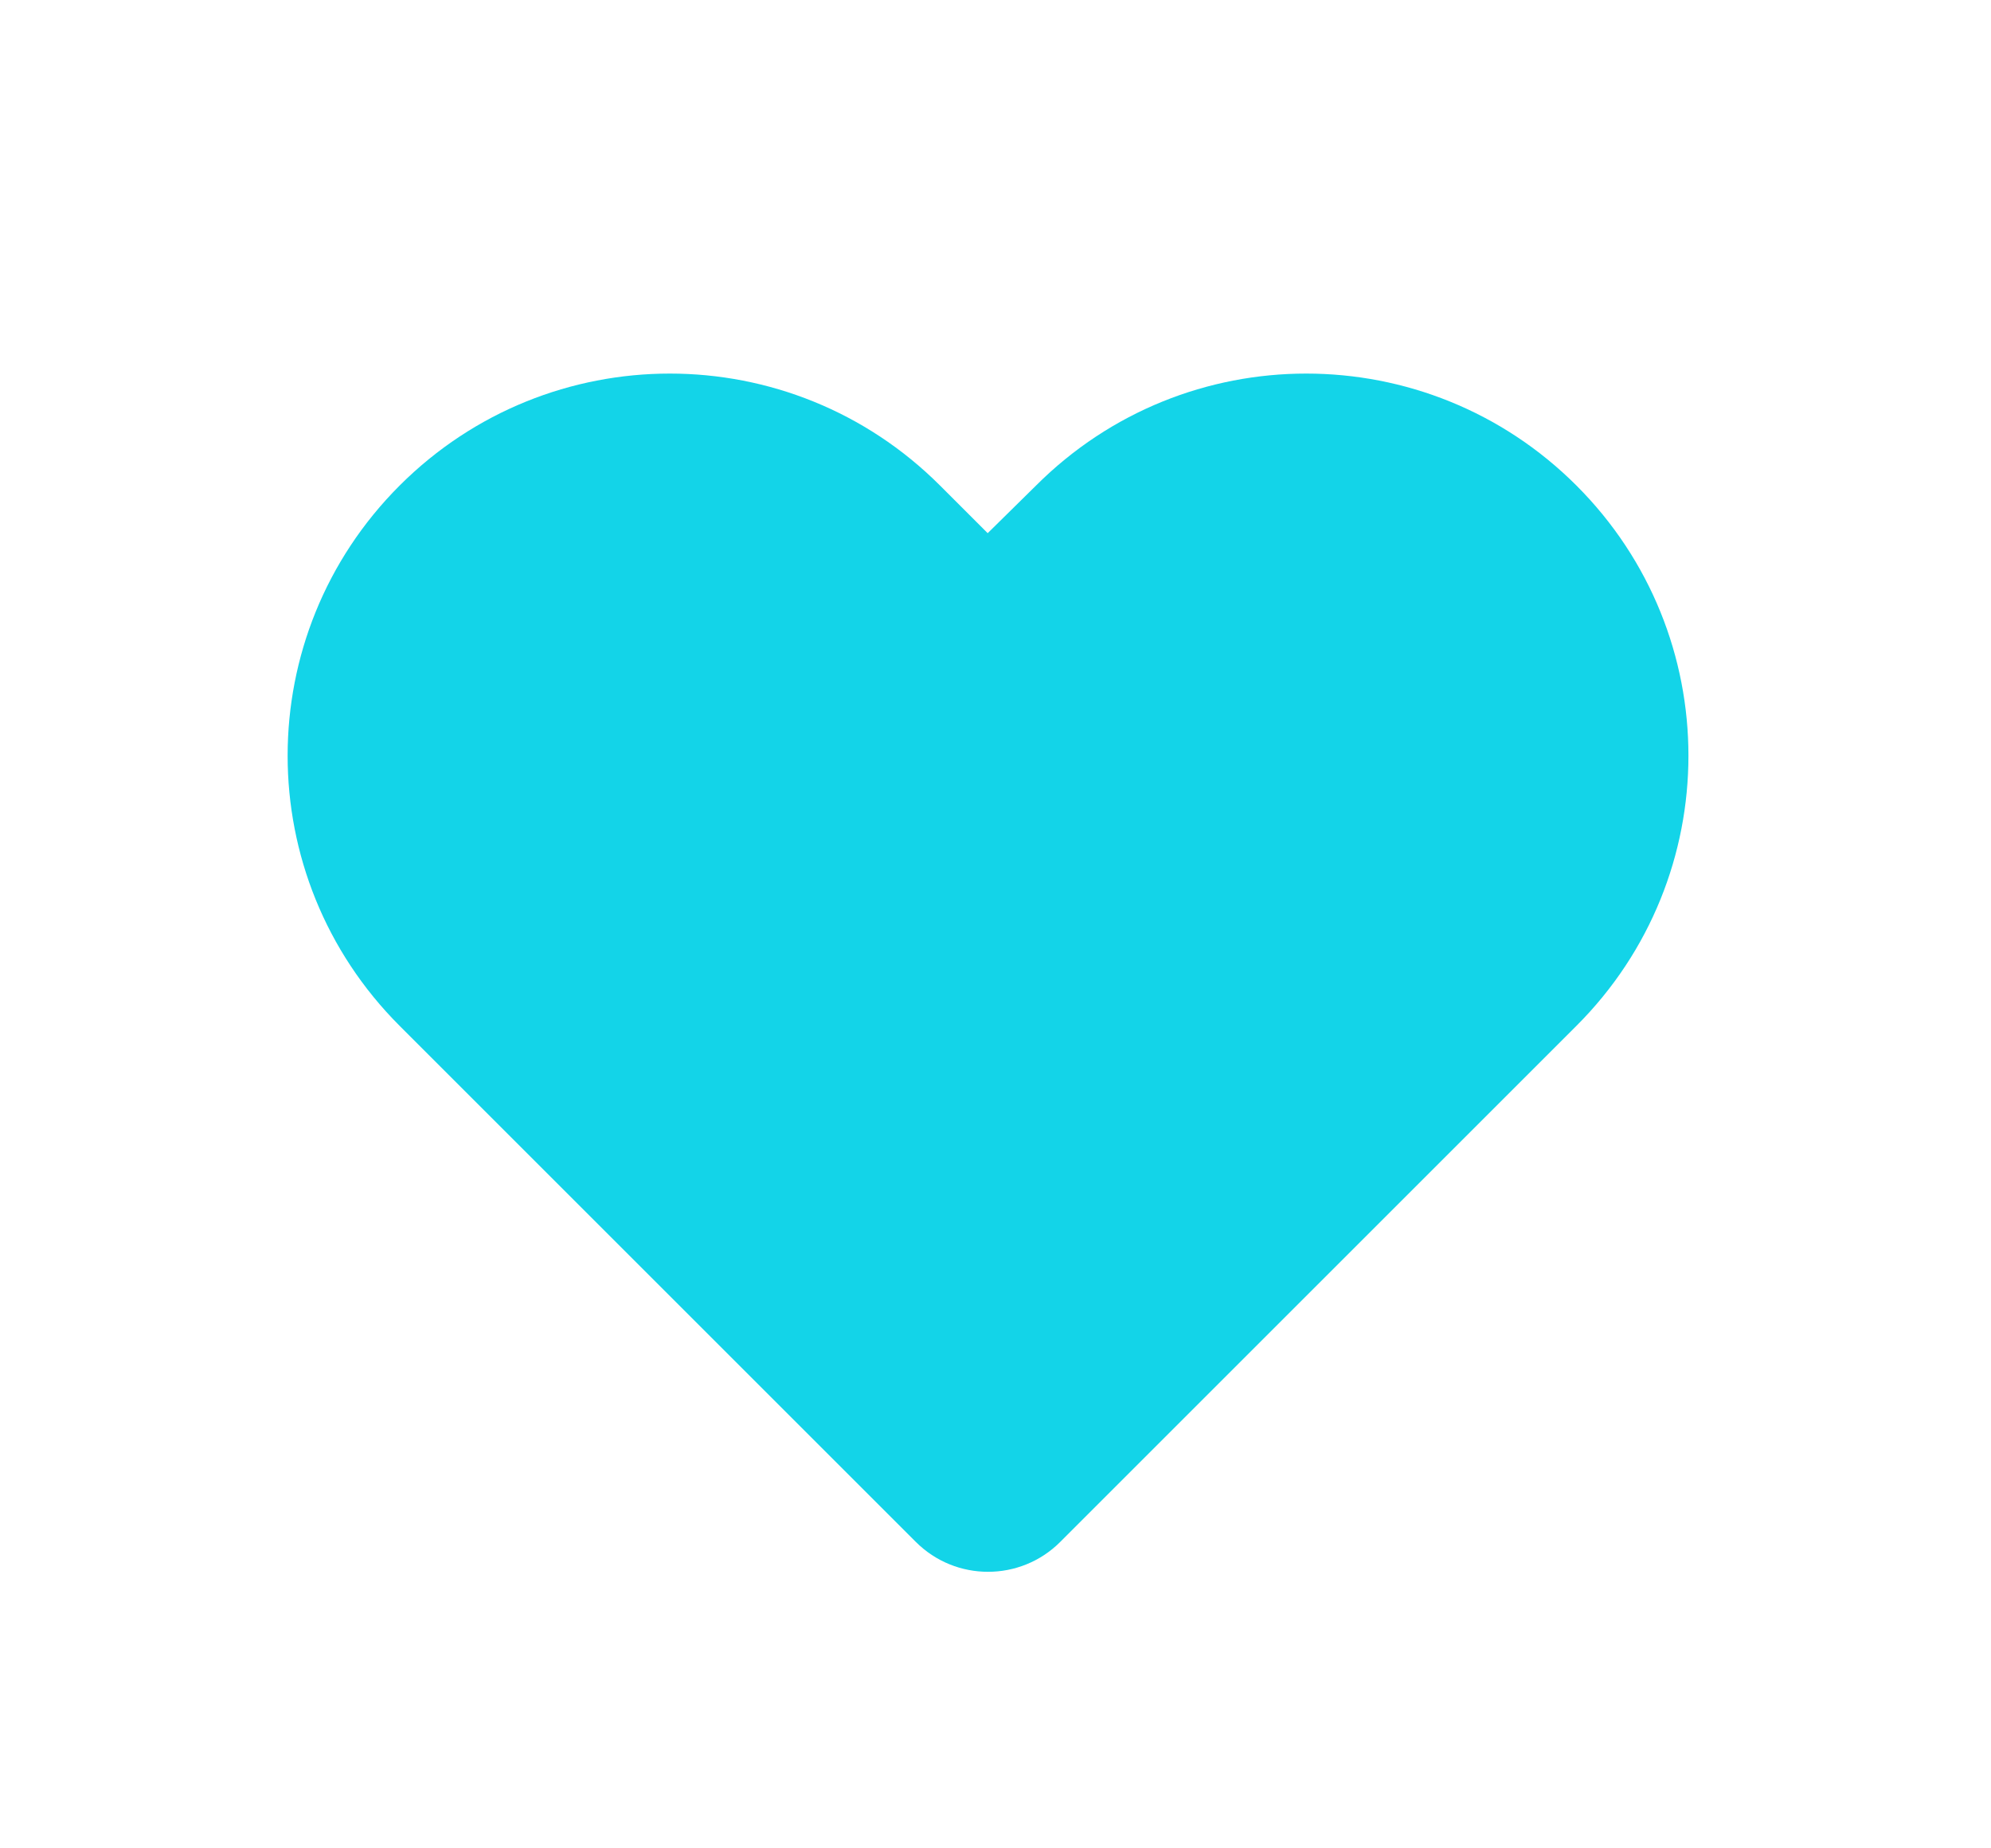 <svg width="28" height="26" viewBox="0 0 28 26" fill="none" xmlns="http://www.w3.org/2000/svg">
<path d="M22.17 6.83C20.07 4.73 16.67 4.73 14.57 6.83L13.89 7.5L13.22 6.83C11.12 4.73 7.72 4.73 5.62 6.83C3.52 8.93 3.52 12.33 5.62 14.43L12.88 21.69C13.44 22.25 14.35 22.25 14.91 21.69L22.17 14.43C24.27 12.33 24.27 8.93 22.17 6.83Z" fill="#13D4E8"/>
</svg>
